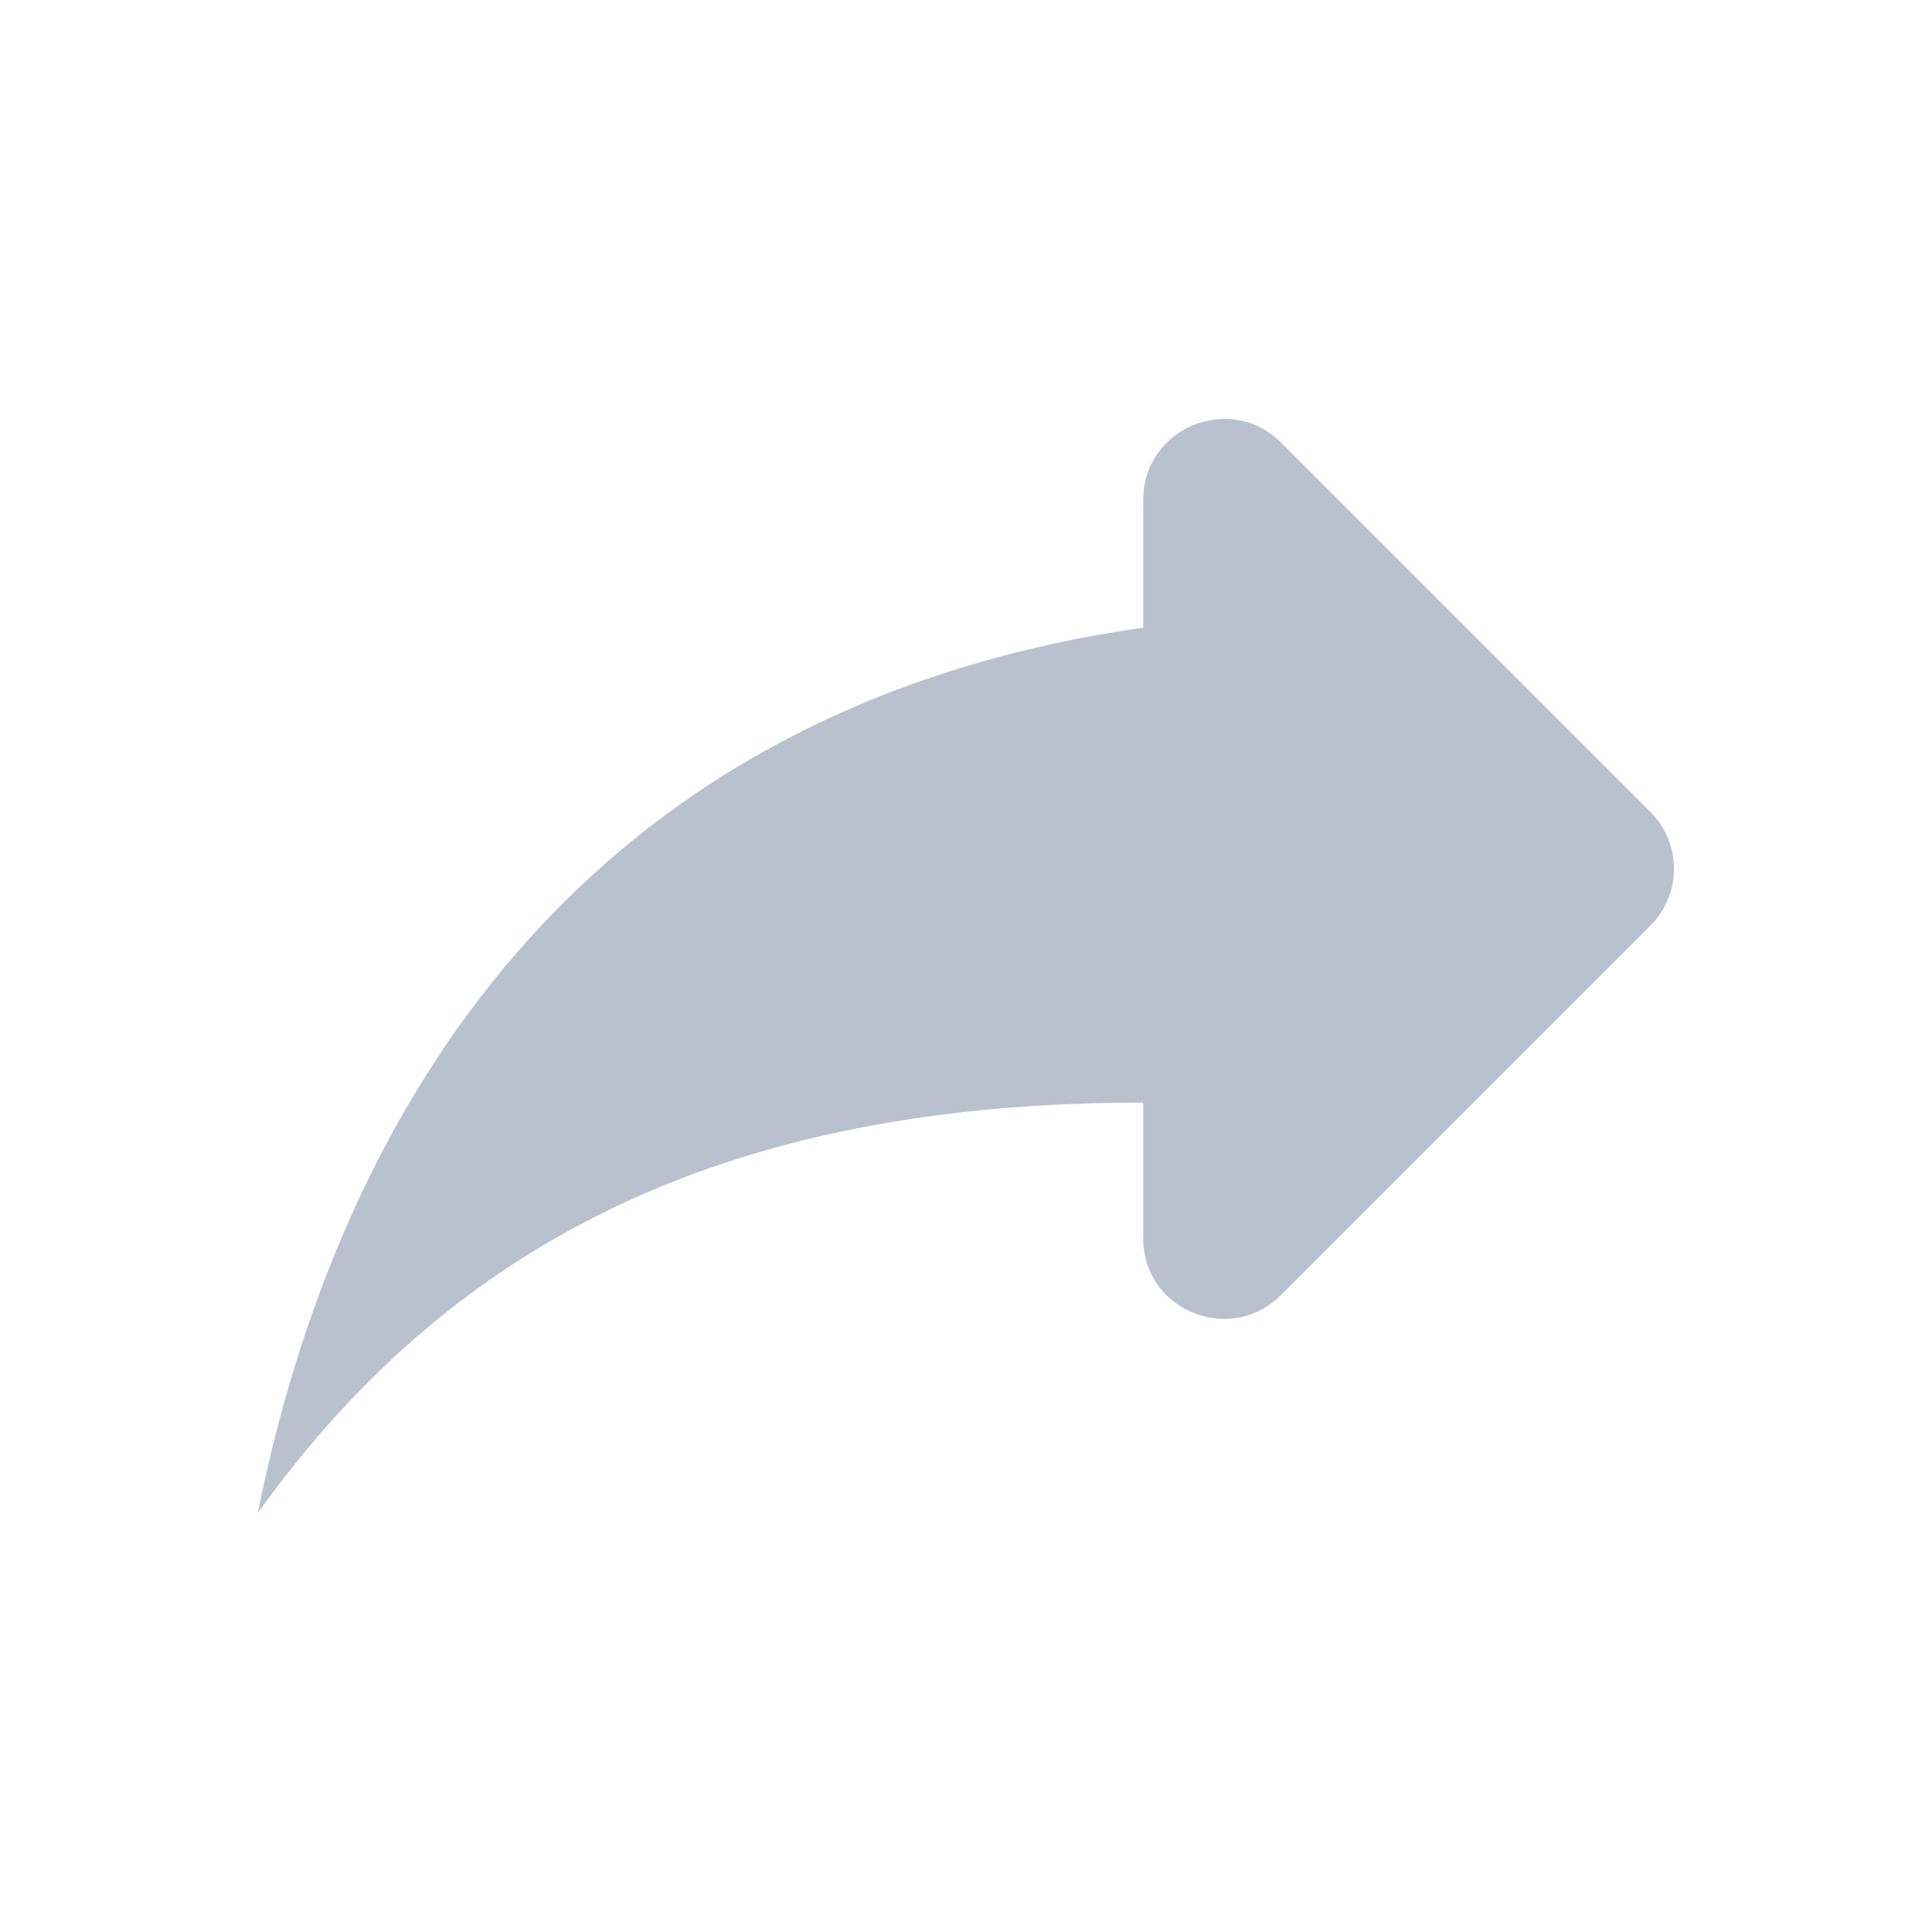 <svg width="16" height="16" viewBox="0 0 16 16" fill="none" xmlns="http://www.w3.org/2000/svg">
<path d="M9.468 5.198V4.138C9.468 3.545 10.188 3.245 10.608 3.665L13.668 6.725C13.928 6.985 13.928 7.405 13.668 7.665L10.608 10.725C10.188 11.145 9.468 10.851 9.468 10.258V9.131C6.135 9.131 3.802 10.198 2.135 12.531C2.802 9.198 4.802 5.865 9.468 5.198Z" fill="#B9C0CE"/>
</svg>
